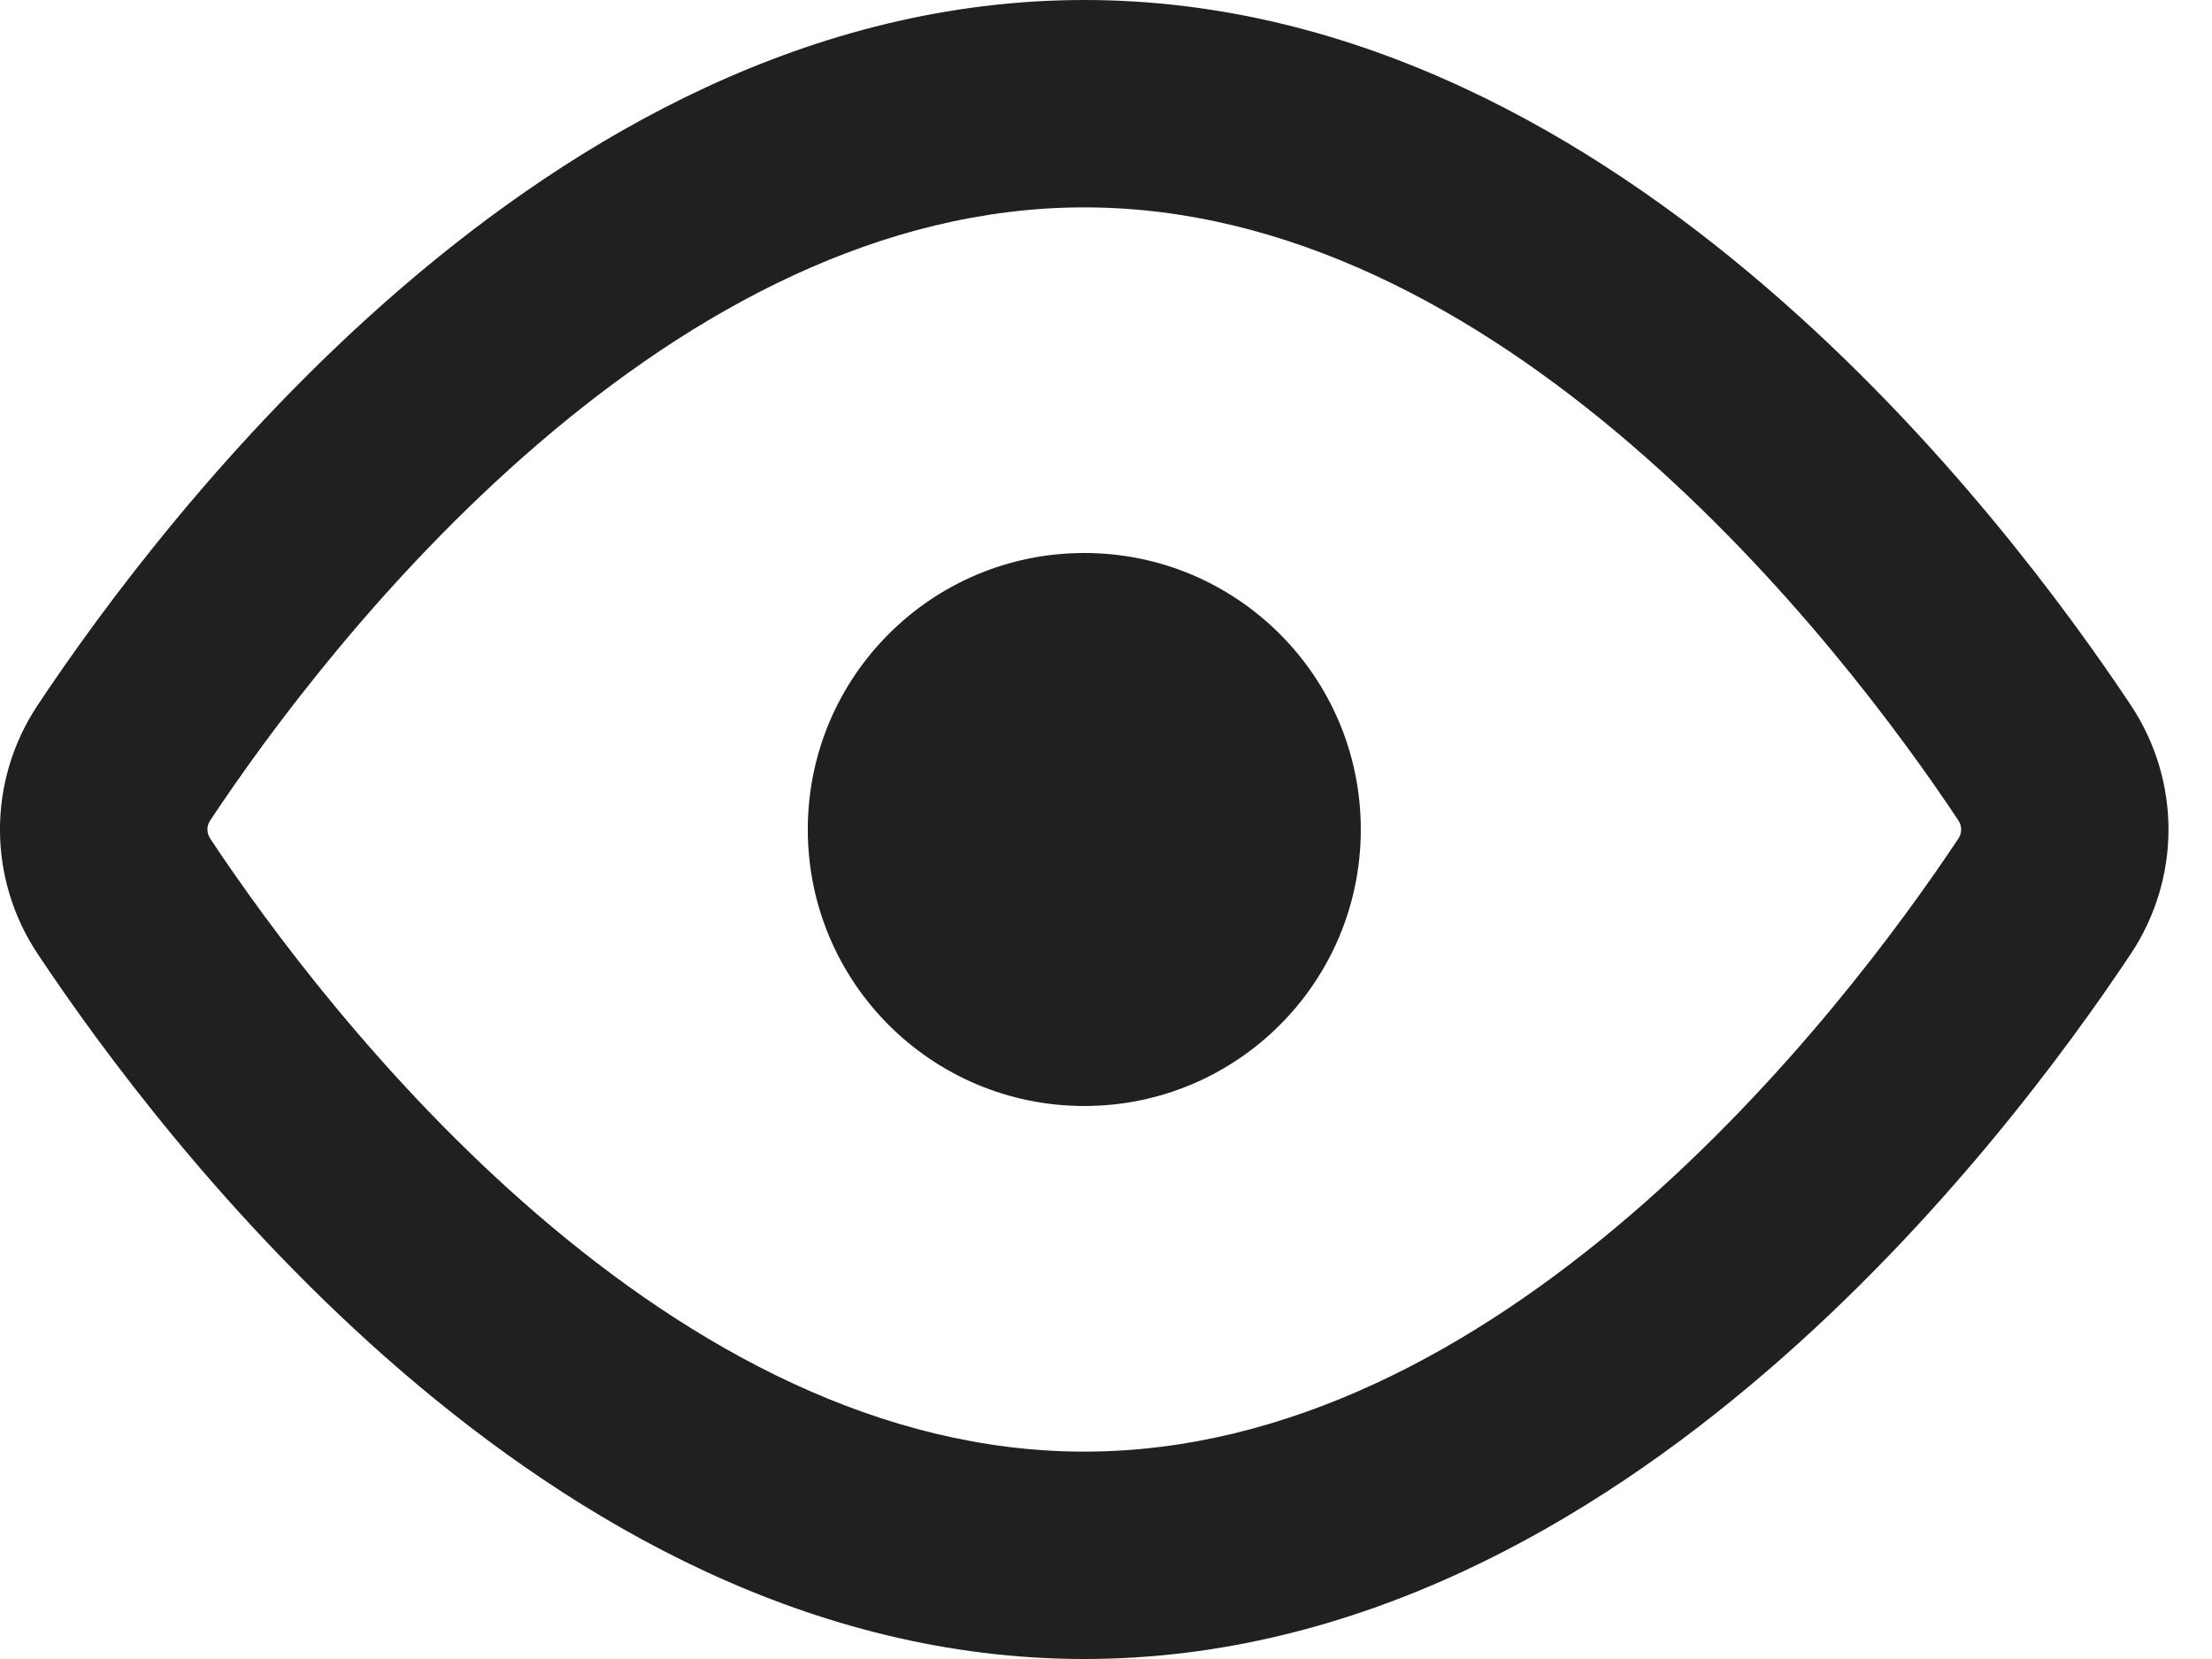 <svg width="16" height="12" viewBox="0 0 16 12" fill="none" xmlns="http://www.w3.org/2000/svg">
<path fill-rule="evenodd" clip-rule="evenodd" d="M1.522 5.932C1.934 5.311 2.763 4.182 3.887 3.215C5.018 2.242 6.37 1.5 7.843 1.5C9.315 1.5 10.667 2.242 11.798 3.215C12.922 4.182 13.751 5.311 14.164 5.932C14.193 5.975 14.193 6.025 14.164 6.068C13.751 6.689 12.922 7.818 11.798 8.785C10.667 9.758 9.315 10.5 7.843 10.5C6.37 10.5 5.018 9.758 3.887 8.785C2.763 7.818 1.934 6.689 1.522 6.068C1.493 6.025 1.493 5.975 1.522 5.932ZM7.843 0C5.861 0 4.172 0.992 2.909 2.078C1.64 3.169 0.723 4.423 0.272 5.101C-0.091 5.648 -0.091 6.352 0.272 6.899C0.723 7.577 1.64 8.831 2.909 9.922C4.172 11.008 5.861 12 7.843 12C9.824 12 11.514 11.008 12.776 9.922C14.046 8.831 14.962 7.577 15.413 6.899C15.776 6.352 15.776 5.648 15.413 5.101C14.962 4.423 14.046 3.169 12.776 2.078C11.514 0.992 9.824 0 7.843 0ZM7.843 8C8.947 8 9.843 7.105 9.843 6C9.843 4.895 8.947 4 7.843 4C6.738 4 5.843 4.895 5.843 6C5.843 7.105 6.738 8 7.843 8Z" fill="#202020"/>
</svg>
